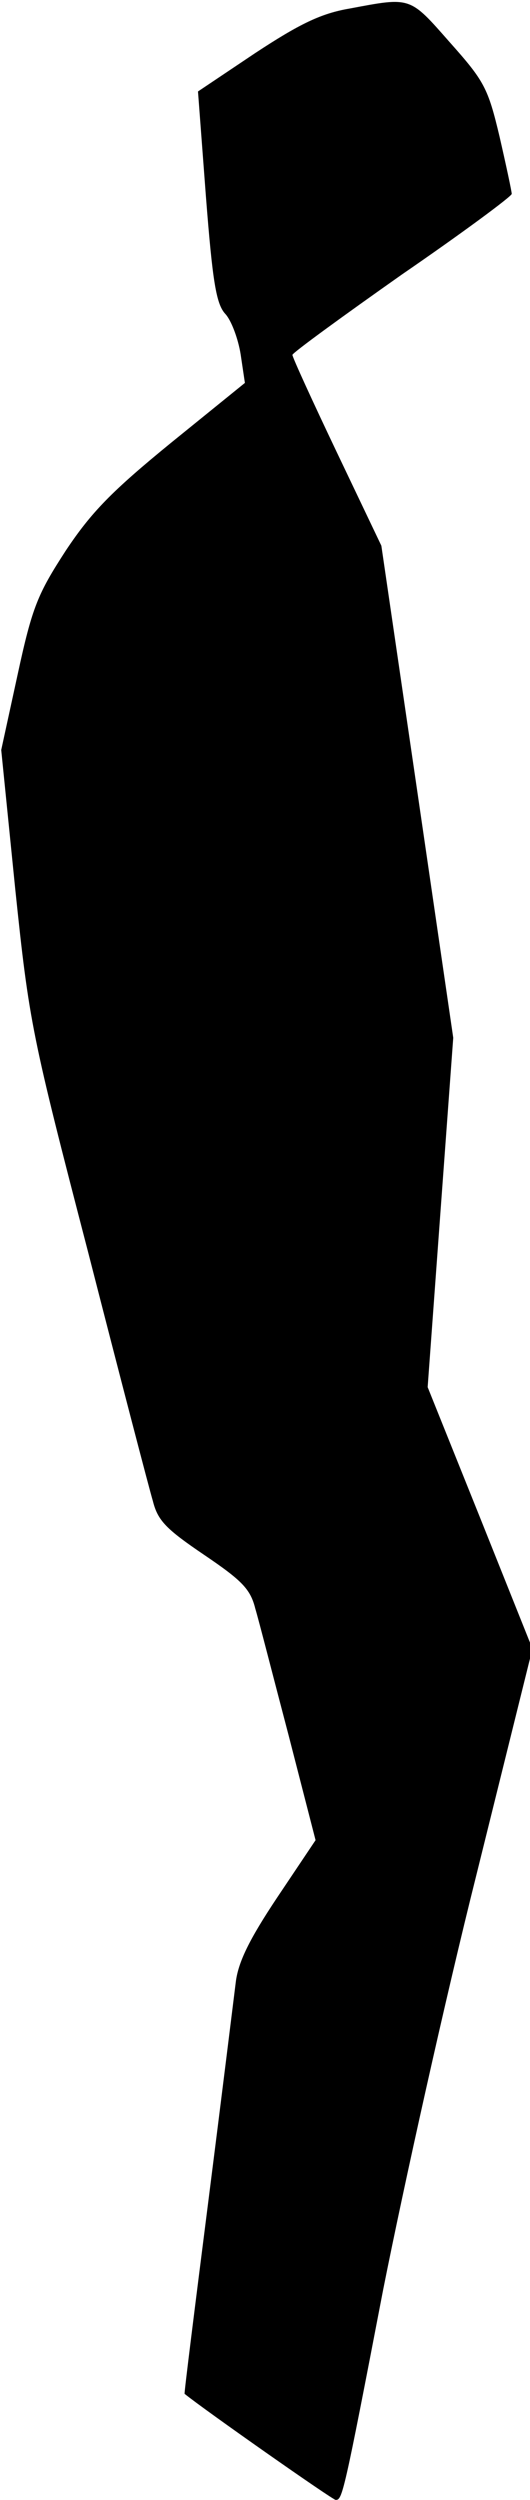 <?xml version="1.0" standalone="no"?>
<!DOCTYPE svg PUBLIC "-//W3C//DTD SVG 20010904//EN"
 "http://www.w3.org/TR/2001/REC-SVG-20010904/DTD/svg10.dtd">
<svg version="1.0" xmlns="http://www.w3.org/2000/svg"
 width="87pt" height="410pt" viewBox="0 0 87 410"
 preserveAspectRatio="xMidYMid meet">
<g transform="translate(0,410) scale(0.1,-0.1)"
fill="#000000" stroke="none">
<path fill="#000000" stroke="none" d="M574 4086 c-47 -8 -82 -25 -155 -73
l-94 -63 13 -172 c11 -141 17 -177 32 -193 10 -11 21 -41 25 -66 l7 -47 -121
-98 c-98 -80 -131 -114 -173 -177 -46 -71 -55 -92 -79 -203 l-27 -124 23 -228
c23 -220 27 -239 120 -597 52 -203 100 -387 106 -407 8 -32 22 -46 84 -88 62
-42 76 -56 84 -88 6 -20 30 -114 55 -209 l44 -171 -63 -94 c-46 -69 -64 -106
-68 -139 -3 -24 -23 -186 -45 -359 -22 -173 -40 -316 -39 -316 32 -26 243
-174 248 -174 11 0 13 7 78 345 34 171 102 477 153 680 l92 371 -86 215 -86
214 21 287 21 286 -59 404 -59 403 -73 153 c-40 84 -73 156 -73 160 1 4 82 63
180 132 99 68 180 128 180 132 0 4 -9 46 -20 94 -19 80 -25 91 -82 155 -66 75
-63 74 -164 55z"/>
</g>
</svg>

